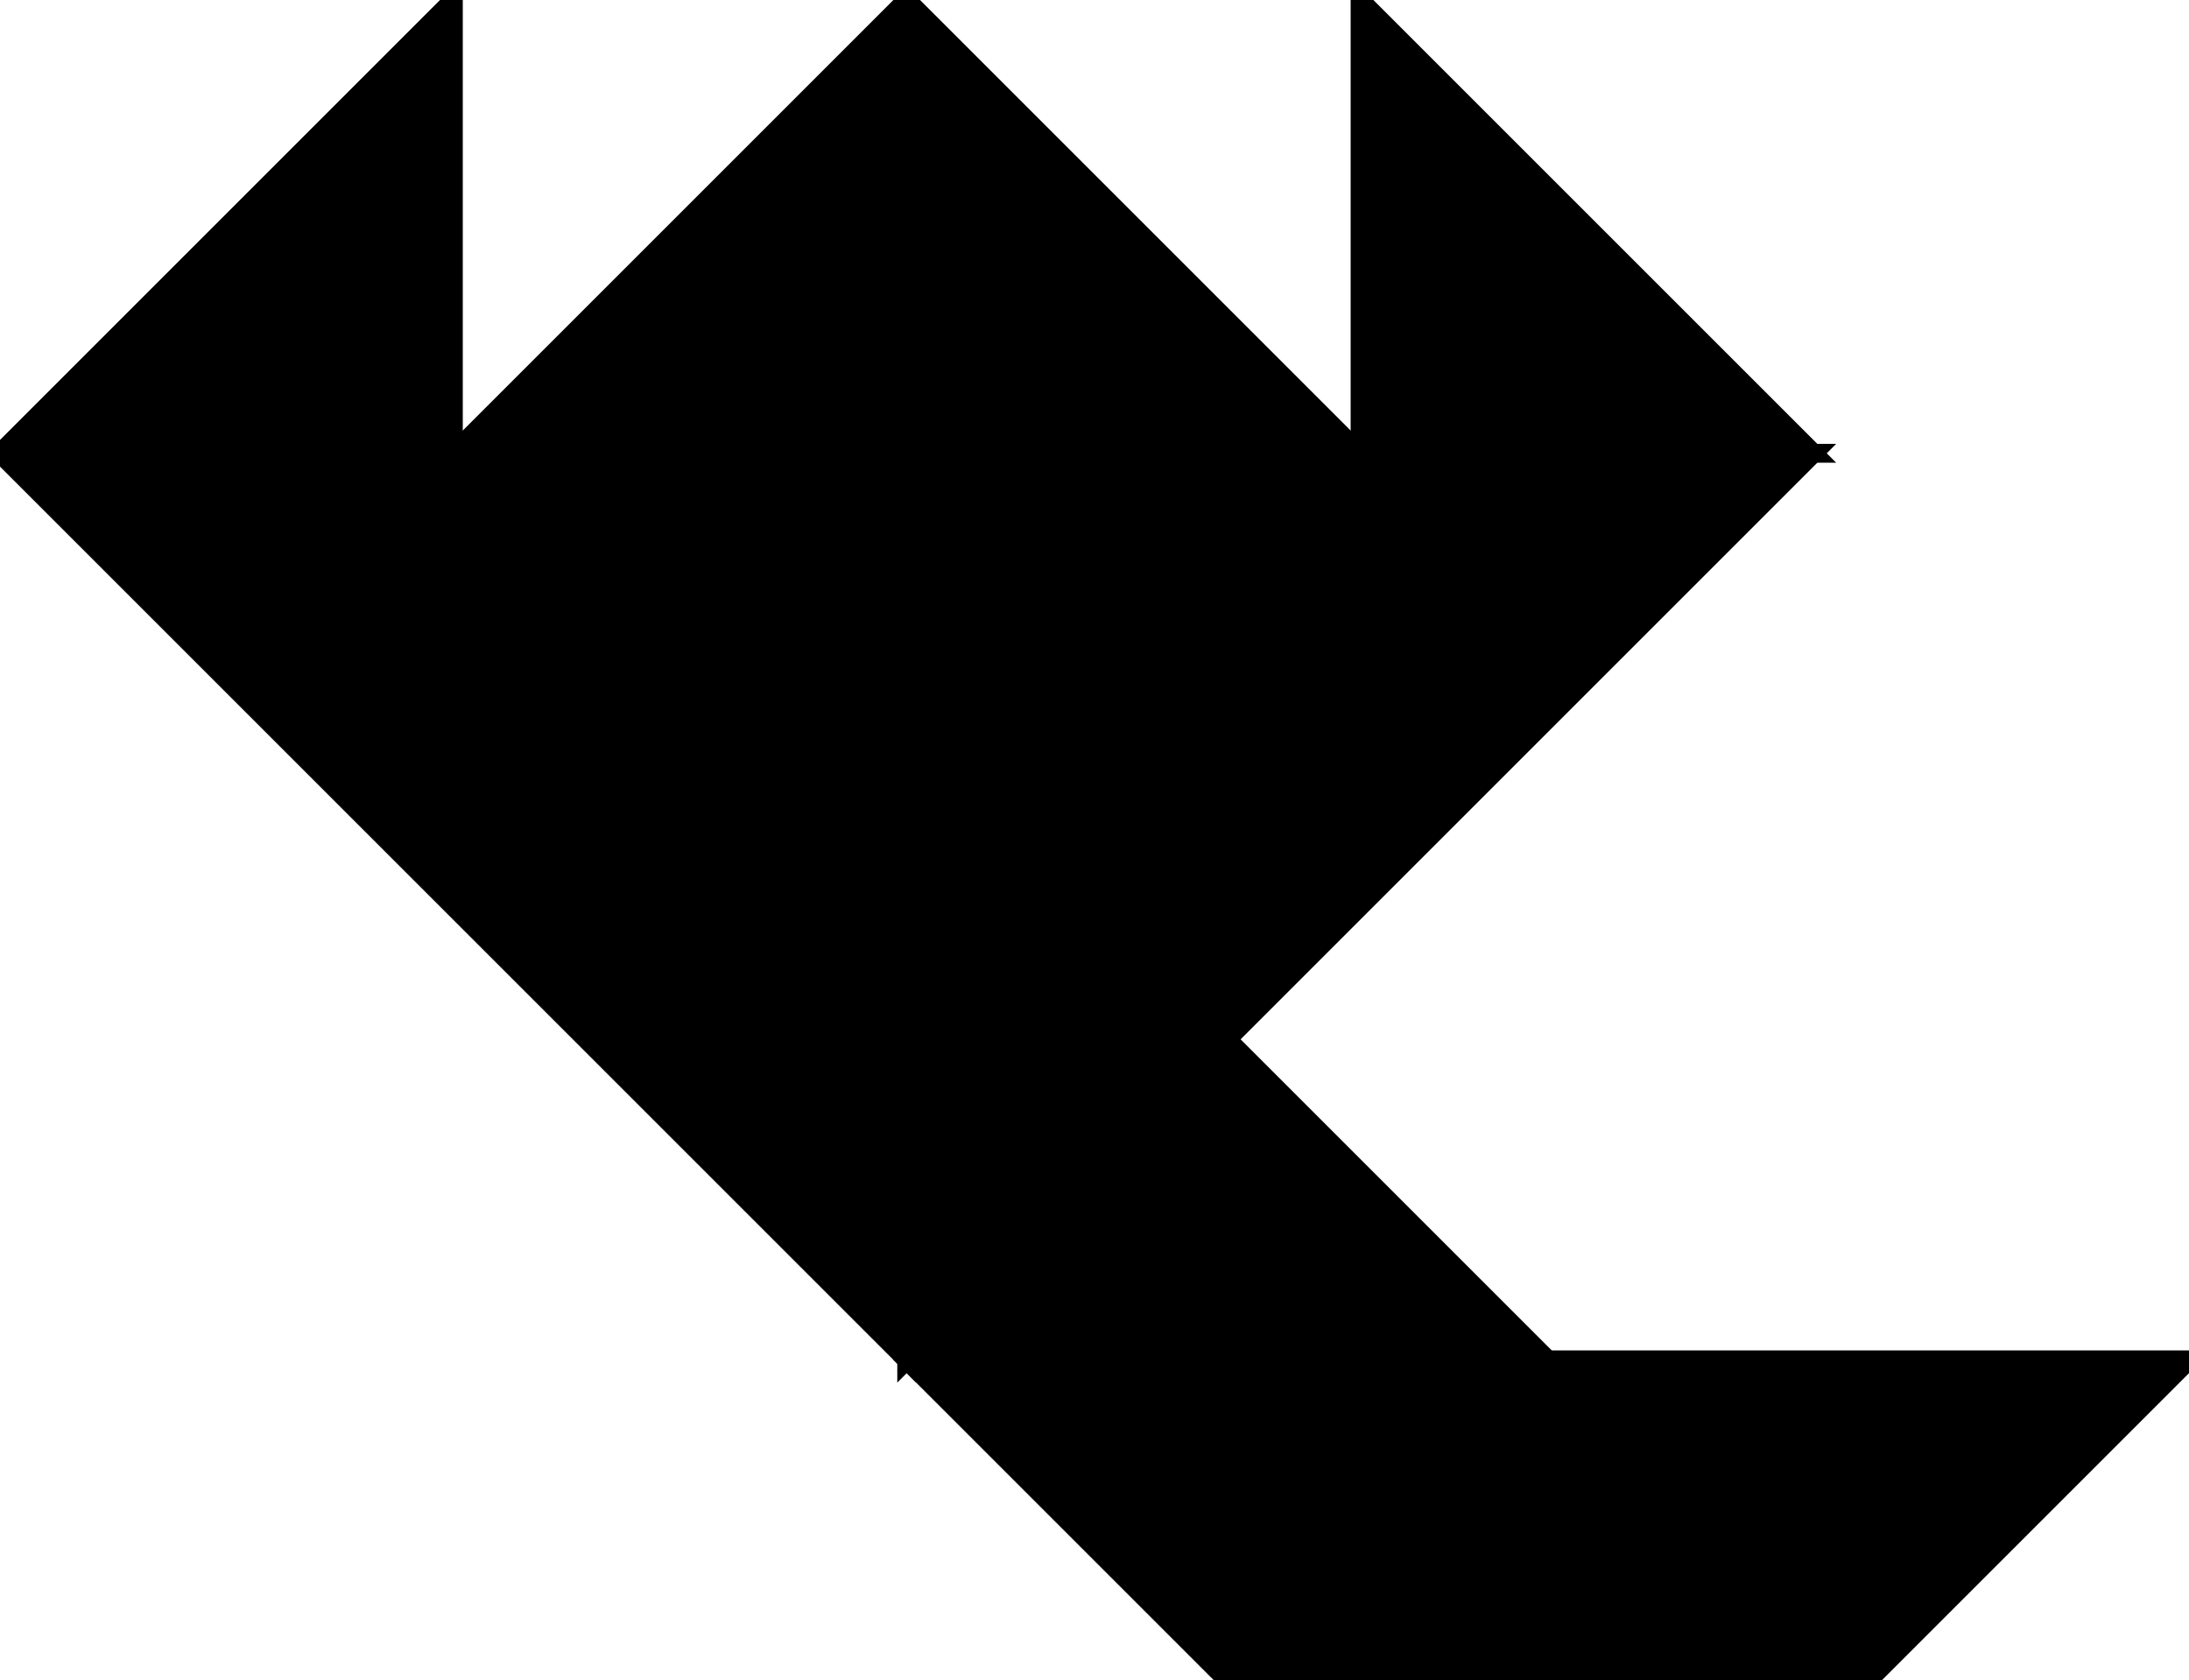 <?xml version="1.0" encoding="utf-8"?>
<svg baseProfile="full" height="100%" version="1.1" viewBox="0 0 232.167 178.25" width="100%" xmlns="http://www.w3.org/2000/svg" xmlns:ev="http://www.w3.org/2001/xml-events" xmlns:xlink="http://www.w3.org/1999/xlink"><defs/><polygon fill="black" id="1" points="96.167,144.25 130.167,178.25 164.167,144.25 130.167,110.25" stroke="black" stroke-width="2"/><polygon fill="black" id="2" points="130.167,178.25 164.167,144.25 232.167,144.25 198.167,178.25" stroke="black" stroke-width="2"/><polygon fill="black" id="3" points="0.0,48.083 48.083,48.083 48.083,0.0" stroke="black" stroke-width="2"/><polygon fill="black" id="4" points="192.333,48.083 144.25,48.083 144.25,0.0" stroke="black" stroke-width="2"/><polygon fill="black" id="5" points="144.25,48.083 48.083,48.083 96.167,0.0" stroke="black" stroke-width="2"/><polygon fill="black" id="6" points="96.167,144.25 96.167,48.083 192.333,48.083" stroke="black" stroke-width="2"/><polygon fill="black" id="7" points="96.167,144.25 96.167,48.083 0.0,48.083" stroke="black" stroke-width="2"/></svg>
